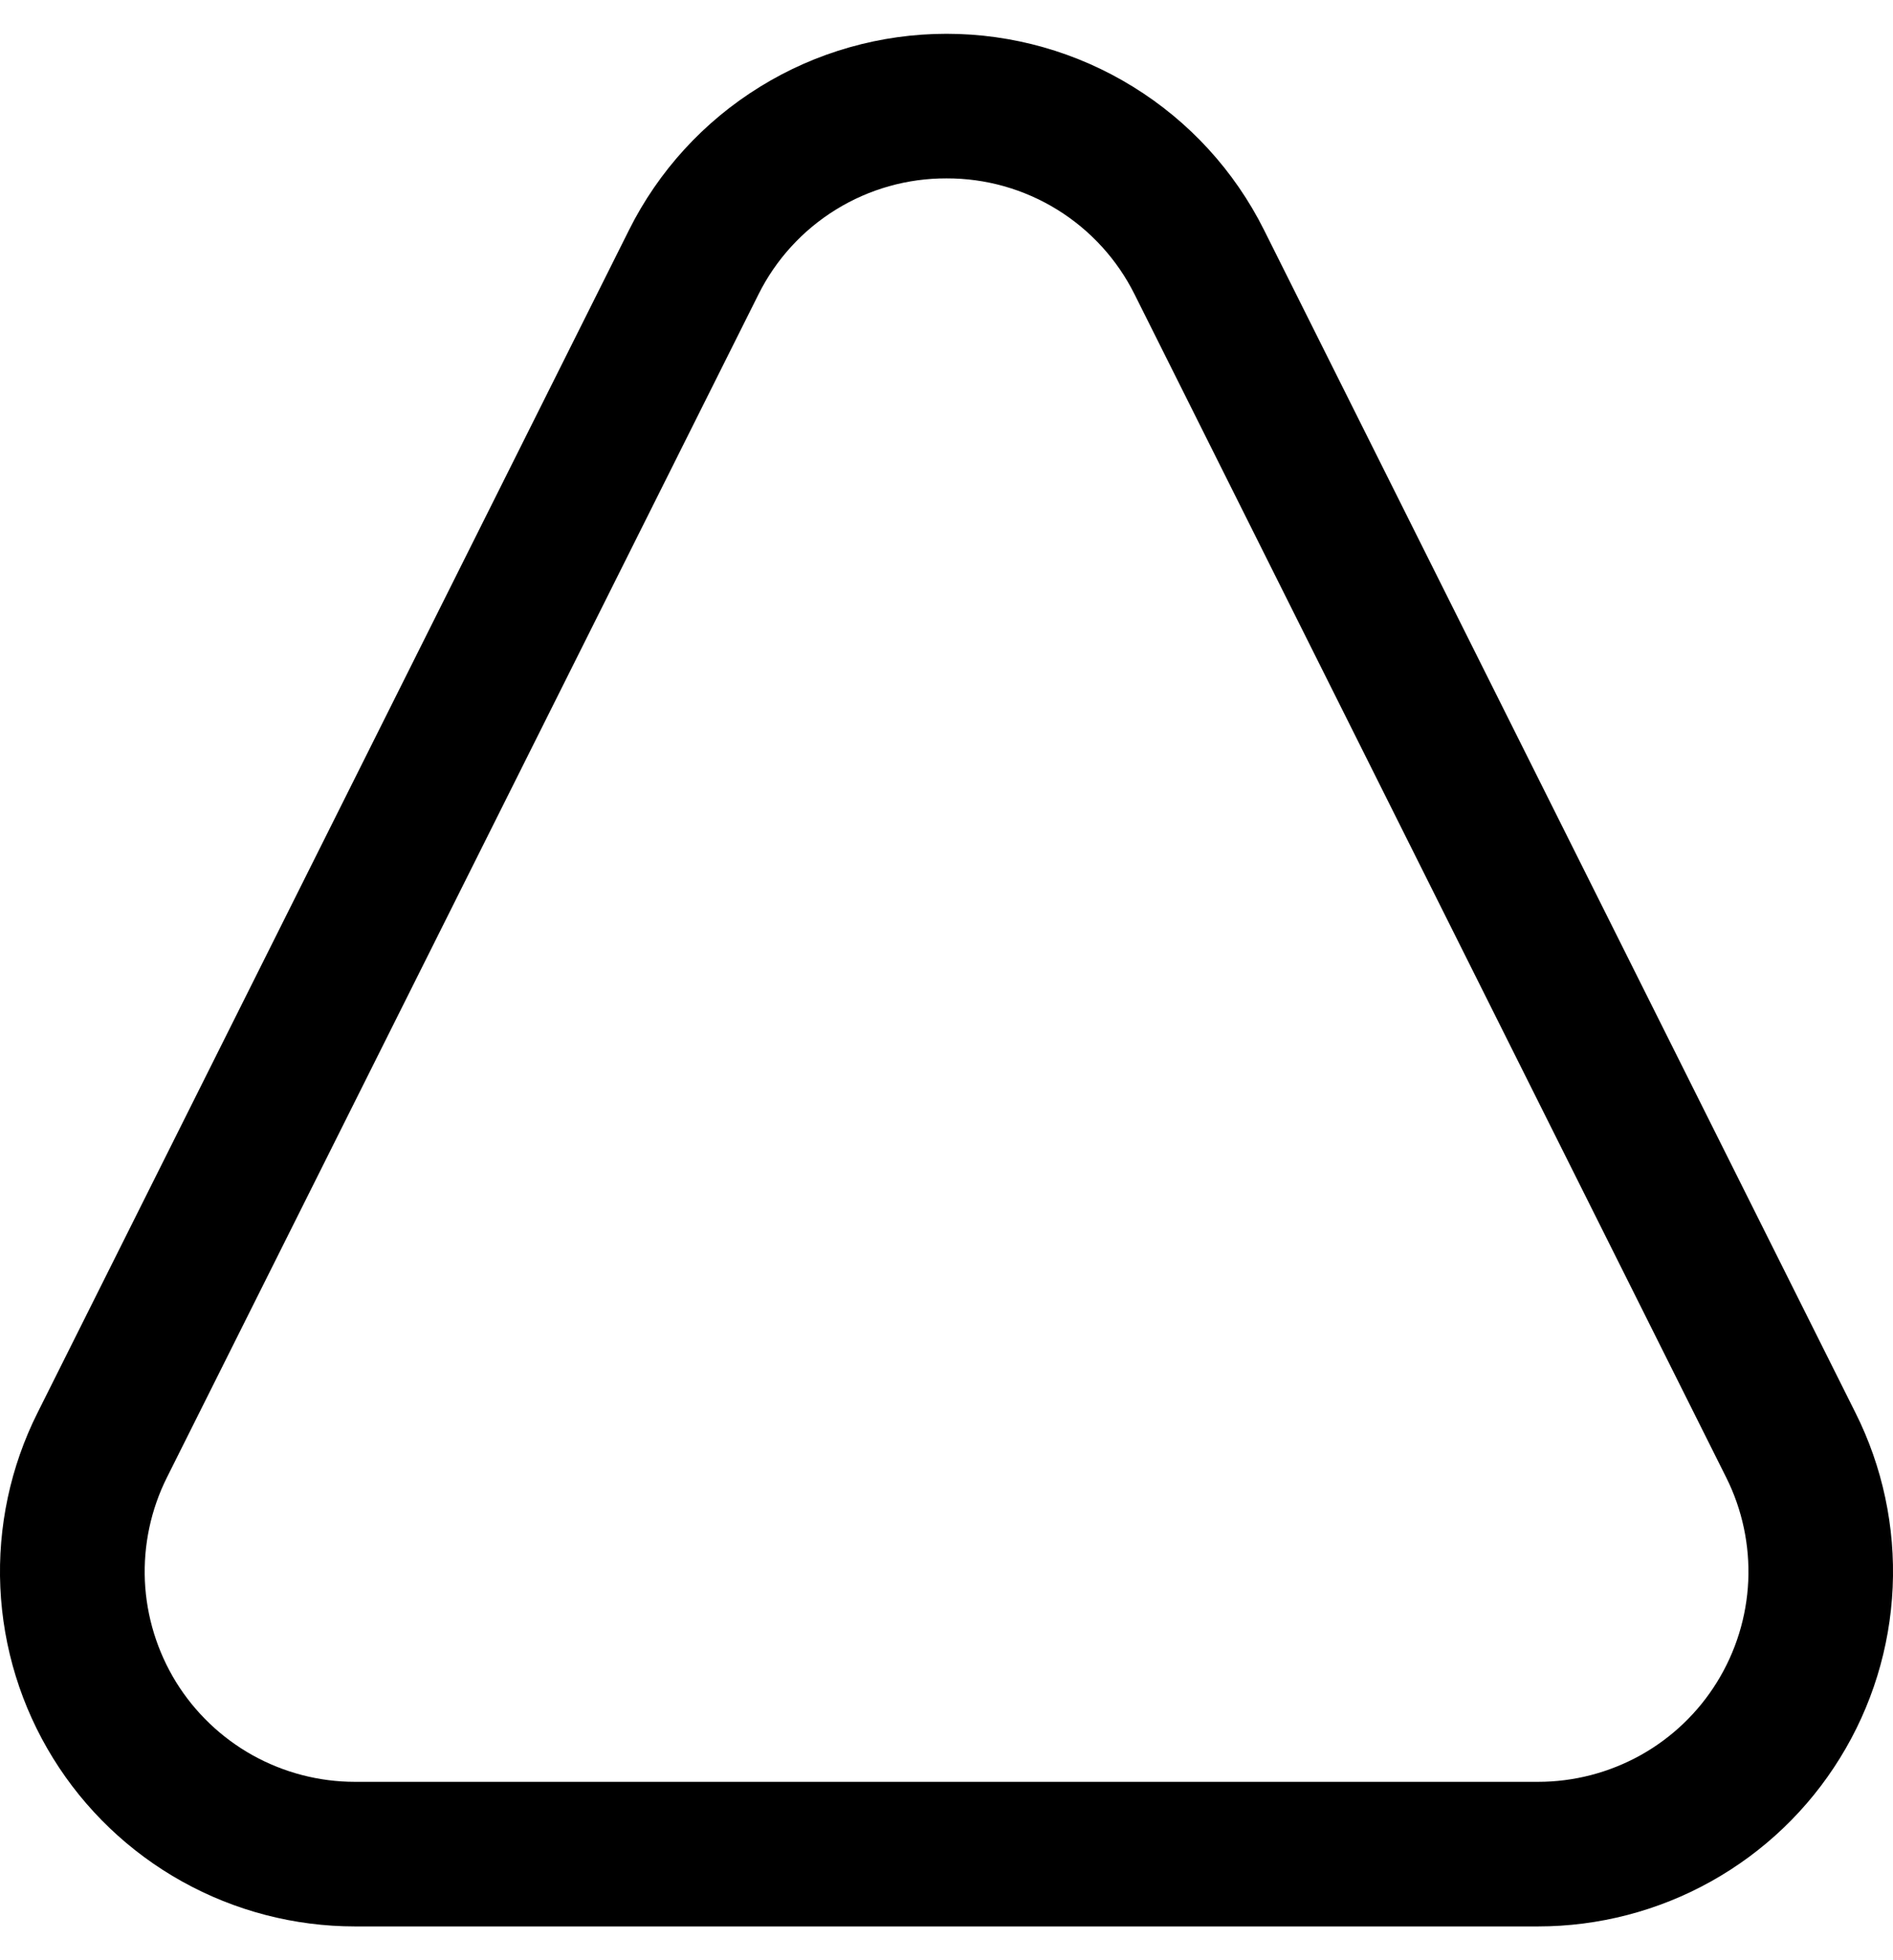 <svg width="28" height="29" viewBox="0 0 28 29" fill="none" xmlns="http://www.w3.org/2000/svg">
<path d="M14.001 2.639C14.578 2.637 15.145 2.797 15.637 3.101C16.129 3.405 16.526 3.84 16.783 4.357L25.533 21.858C25.77 22.332 25.882 22.859 25.859 23.389C25.835 23.919 25.676 24.434 25.397 24.885C25.119 25.336 24.729 25.709 24.266 25.967C23.802 26.225 23.281 26.361 22.75 26.361H5.25C4.72 26.361 4.199 26.225 3.735 25.967C3.272 25.708 2.883 25.336 2.604 24.885C2.326 24.433 2.167 23.918 2.143 23.389C2.12 22.859 2.232 22.332 2.469 21.858L11.218 4.357C11.475 3.84 11.872 3.405 12.364 3.101C12.856 2.797 13.423 2.637 14.001 2.639ZM14.001 0.5C13.026 0.5 12.07 0.771 11.241 1.284C10.411 1.796 9.741 2.529 9.305 3.401L0.555 20.901C0.154 21.701 -0.035 22.591 0.005 23.485C0.045 24.379 0.313 25.248 0.784 26.01C1.254 26.771 1.912 27.4 2.693 27.835C3.475 28.271 4.355 28.5 5.25 28.5H22.75C23.645 28.5 24.526 28.271 25.307 27.835C26.089 27.399 26.746 26.771 27.216 26.009C27.687 25.248 27.955 24.379 27.995 23.485C28.035 22.591 27.846 21.701 27.445 20.901L18.696 3.401C18.26 2.529 17.59 1.796 16.76 1.284C15.931 0.771 14.975 0.5 14.001 0.5Z" fill="black"/>
</svg>
